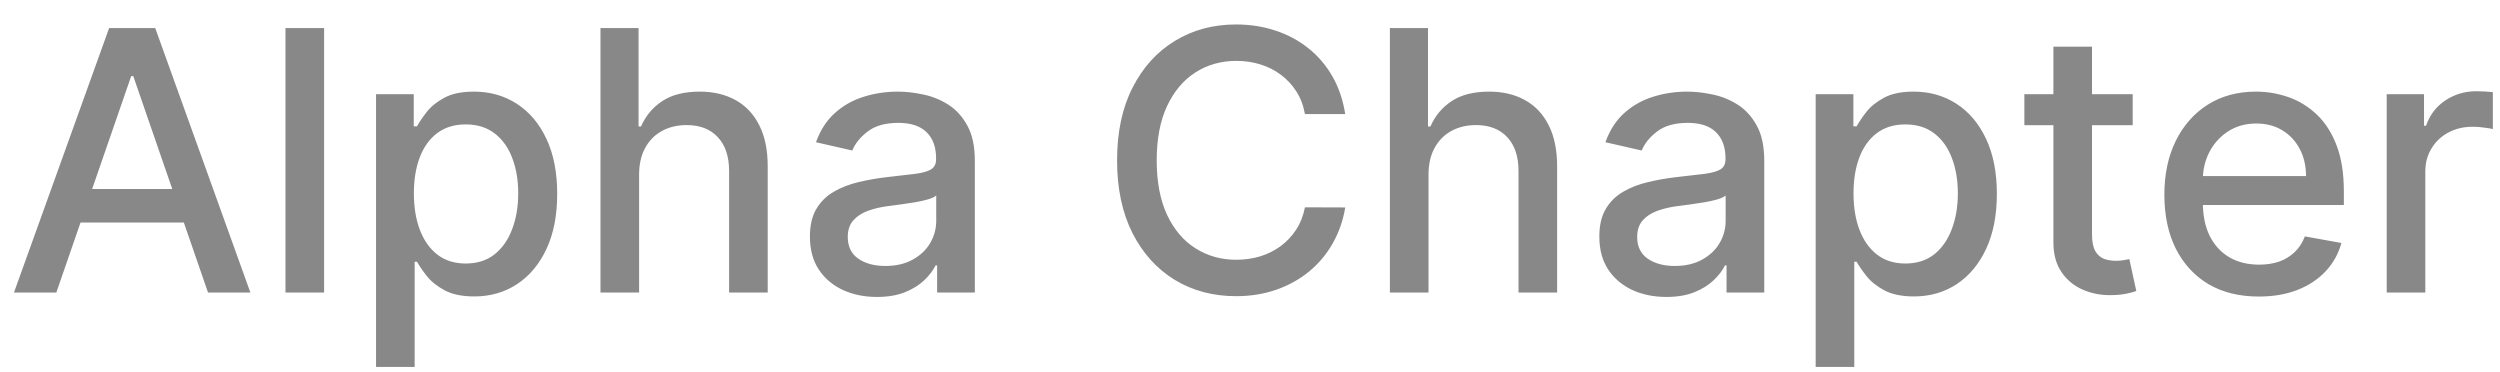 <svg width="94" height="14" viewBox="0 0 94 14" fill="none" xmlns="http://www.w3.org/2000/svg">
<path d="M2.117 11H0.525L4.103 1.056H5.837L9.415 11H7.822L5.011 2.862H4.933L2.117 11ZM2.384 7.106H7.551V8.368H2.384V7.106ZM12.186 1.056V11H10.734V1.056H12.186ZM14.139 13.797V3.542H15.557V4.751H15.678C15.763 4.596 15.884 4.416 16.043 4.212C16.201 4.008 16.421 3.83 16.703 3.678C16.985 3.523 17.357 3.445 17.82 3.445C18.422 3.445 18.959 3.597 19.432 3.901C19.904 4.206 20.275 4.644 20.544 5.217C20.815 5.79 20.951 6.48 20.951 7.286C20.951 8.092 20.817 8.783 20.548 9.359C20.28 9.932 19.911 10.374 19.441 10.684C18.972 10.992 18.436 11.146 17.834 11.146C17.381 11.146 17.01 11.07 16.722 10.918C16.438 10.765 16.214 10.587 16.052 10.383C15.89 10.179 15.766 9.998 15.678 9.84H15.591V13.797H14.139ZM15.562 7.271C15.562 7.795 15.638 8.255 15.79 8.65C15.942 9.045 16.162 9.354 16.45 9.577C16.738 9.797 17.091 9.908 17.509 9.908C17.943 9.908 18.305 9.793 18.596 9.563C18.888 9.33 19.108 9.014 19.257 8.616C19.409 8.218 19.485 7.77 19.485 7.271C19.485 6.779 19.411 6.337 19.262 5.946C19.116 5.554 18.896 5.245 18.601 5.018C18.31 4.792 17.946 4.678 17.509 4.678C17.088 4.678 16.732 4.787 16.441 5.004C16.153 5.22 15.934 5.523 15.785 5.912C15.636 6.3 15.562 6.753 15.562 7.271ZM24.03 6.572V11H22.578V1.056H24.01V4.756H24.102C24.277 4.355 24.544 4.036 24.904 3.799C25.263 3.563 25.732 3.445 26.312 3.445C26.823 3.445 27.27 3.55 27.652 3.761C28.037 3.971 28.335 4.285 28.545 4.703C28.759 5.117 28.866 5.635 28.866 6.256V11H27.414V6.431C27.414 5.884 27.273 5.46 26.991 5.159C26.71 4.855 26.318 4.703 25.816 4.703C25.473 4.703 25.166 4.775 24.894 4.921C24.625 5.067 24.413 5.28 24.258 5.562C24.106 5.84 24.03 6.177 24.03 6.572ZM32.973 11.165C32.501 11.165 32.073 11.078 31.691 10.903C31.309 10.725 31.007 10.467 30.784 10.131C30.563 9.794 30.453 9.382 30.453 8.893C30.453 8.472 30.534 8.126 30.696 7.854C30.858 7.582 31.076 7.367 31.352 7.208C31.627 7.049 31.934 6.93 32.274 6.849C32.614 6.768 32.96 6.706 33.313 6.664C33.76 6.612 34.122 6.57 34.401 6.538C34.679 6.502 34.881 6.446 35.008 6.368C35.134 6.29 35.197 6.164 35.197 5.989V5.955C35.197 5.531 35.077 5.203 34.838 4.97C34.601 4.737 34.249 4.62 33.779 4.62C33.291 4.62 32.905 4.728 32.624 4.945C32.345 5.159 32.153 5.397 32.046 5.659L30.681 5.348C30.843 4.895 31.08 4.529 31.39 4.251C31.704 3.969 32.065 3.765 32.473 3.639C32.881 3.51 33.31 3.445 33.76 3.445C34.058 3.445 34.373 3.481 34.707 3.552C35.043 3.62 35.357 3.746 35.649 3.931C35.943 4.115 36.184 4.379 36.372 4.722C36.56 5.062 36.654 5.504 36.654 6.048V11H35.236V9.98H35.178C35.084 10.168 34.943 10.353 34.755 10.534C34.567 10.715 34.326 10.866 34.032 10.985C33.737 11.105 33.384 11.165 32.973 11.165ZM33.289 10C33.69 10 34.033 9.92 34.318 9.762C34.606 9.603 34.825 9.396 34.974 9.14C35.126 8.881 35.202 8.605 35.202 8.31V7.349C35.15 7.401 35.05 7.449 34.901 7.494C34.755 7.537 34.589 7.574 34.401 7.606C34.213 7.635 34.03 7.663 33.852 7.689C33.674 7.711 33.525 7.731 33.405 7.747C33.124 7.783 32.866 7.842 32.633 7.927C32.404 8.011 32.219 8.132 32.08 8.291C31.944 8.446 31.876 8.653 31.876 8.912C31.876 9.271 32.009 9.543 32.274 9.728C32.539 9.909 32.878 10 33.289 10ZM50.581 4.29H49.066C49.008 3.966 48.9 3.681 48.741 3.435C48.583 3.189 48.388 2.981 48.158 2.809C47.929 2.637 47.671 2.508 47.386 2.421C47.105 2.333 46.805 2.289 46.488 2.289C45.915 2.289 45.402 2.434 44.949 2.722C44.499 3.01 44.143 3.432 43.881 3.989C43.622 4.546 43.492 5.225 43.492 6.028C43.492 6.837 43.622 7.52 43.881 8.077C44.143 8.634 44.501 9.055 44.954 9.339C45.407 9.624 45.917 9.767 46.483 9.767C46.797 9.767 47.095 9.725 47.377 9.64C47.662 9.553 47.919 9.425 48.149 9.257C48.379 9.089 48.573 8.883 48.731 8.64C48.893 8.394 49.005 8.113 49.066 7.795L50.581 7.8C50.5 8.289 50.343 8.739 50.11 9.15C49.88 9.558 49.584 9.911 49.222 10.209C48.862 10.503 48.451 10.731 47.989 10.893C47.526 11.055 47.021 11.136 46.474 11.136C45.613 11.136 44.846 10.932 44.172 10.524C43.499 10.113 42.968 9.526 42.58 8.762C42.194 7.998 42.002 7.087 42.002 6.028C42.002 4.966 42.196 4.055 42.584 3.295C42.973 2.531 43.504 1.945 44.177 1.537C44.85 1.126 45.616 0.92 46.474 0.92C47.001 0.92 47.493 0.996 47.95 1.148C48.409 1.297 48.822 1.517 49.188 1.809C49.553 2.097 49.856 2.45 50.096 2.867C50.335 3.282 50.497 3.756 50.581 4.29ZM53.712 6.572V11H52.26V1.056H53.692V4.756H53.785C53.959 4.355 54.226 4.036 54.586 3.799C54.945 3.563 55.414 3.445 55.994 3.445C56.505 3.445 56.952 3.55 57.334 3.761C57.719 3.971 58.017 4.285 58.227 4.703C58.441 5.117 58.548 5.635 58.548 6.256V11H57.096V6.431C57.096 5.884 56.955 5.46 56.673 5.159C56.392 4.855 56 4.703 55.498 4.703C55.155 4.703 54.848 4.775 54.576 4.921C54.307 5.067 54.095 5.28 53.94 5.562C53.788 5.84 53.712 6.177 53.712 6.572ZM62.655 11.165C62.183 11.165 61.755 11.078 61.373 10.903C60.992 10.725 60.689 10.467 60.466 10.131C60.245 9.794 60.135 9.382 60.135 8.893C60.135 8.472 60.216 8.126 60.378 7.854C60.54 7.582 60.758 7.367 61.034 7.208C61.309 7.049 61.616 6.93 61.956 6.849C62.296 6.768 62.642 6.706 62.995 6.664C63.442 6.612 63.804 6.57 64.083 6.538C64.361 6.502 64.564 6.446 64.69 6.368C64.816 6.29 64.879 6.164 64.879 5.989V5.955C64.879 5.531 64.759 5.203 64.52 4.97C64.284 4.737 63.931 4.62 63.461 4.62C62.973 4.62 62.587 4.728 62.306 4.945C62.027 5.159 61.835 5.397 61.728 5.659L60.364 5.348C60.526 4.895 60.762 4.529 61.072 4.251C61.386 3.969 61.747 3.765 62.155 3.639C62.563 3.51 62.992 3.445 63.442 3.445C63.74 3.445 64.055 3.481 64.389 3.552C64.725 3.62 65.039 3.746 65.331 3.931C65.625 4.115 65.866 4.379 66.054 4.722C66.242 5.062 66.336 5.504 66.336 6.048V11H64.918V9.98H64.86C64.766 10.168 64.625 10.353 64.437 10.534C64.249 10.715 64.008 10.866 63.714 10.985C63.419 11.105 63.066 11.165 62.655 11.165ZM62.971 10C63.372 10 63.715 9.92 64 9.762C64.288 9.603 64.507 9.396 64.656 9.14C64.808 8.881 64.884 8.605 64.884 8.31V7.349C64.832 7.401 64.732 7.449 64.583 7.494C64.437 7.537 64.271 7.574 64.083 7.606C63.895 7.635 63.712 7.663 63.534 7.689C63.356 7.711 63.207 7.731 63.087 7.747C62.806 7.783 62.548 7.842 62.316 7.927C62.086 8.011 61.901 8.132 61.762 8.291C61.626 8.446 61.558 8.653 61.558 8.912C61.558 9.271 61.691 9.543 61.956 9.728C62.222 9.909 62.56 10 62.971 10ZM68.269 13.797V3.542H69.687V4.751H69.808C69.893 4.596 70.014 4.416 70.173 4.212C70.331 4.008 70.551 3.83 70.833 3.678C71.115 3.523 71.487 3.445 71.95 3.445C72.552 3.445 73.089 3.597 73.562 3.901C74.034 4.206 74.405 4.644 74.674 5.217C74.945 5.79 75.082 6.48 75.082 7.286C75.082 8.092 74.947 8.783 74.678 9.359C74.41 9.932 74.041 10.374 73.572 10.684C73.102 10.992 72.566 11.146 71.964 11.146C71.511 11.146 71.141 11.07 70.852 10.918C70.568 10.765 70.344 10.587 70.182 10.383C70.021 10.179 69.896 9.998 69.808 9.84H69.721V13.797H68.269ZM69.692 7.271C69.692 7.795 69.768 8.255 69.92 8.65C70.072 9.045 70.293 9.354 70.581 9.577C70.869 9.797 71.222 9.908 71.639 9.908C72.073 9.908 72.435 9.793 72.727 9.563C73.018 9.33 73.238 9.014 73.387 8.616C73.539 8.218 73.615 7.77 73.615 7.271C73.615 6.779 73.541 6.337 73.392 5.946C73.246 5.554 73.026 5.245 72.731 5.018C72.44 4.792 72.076 4.678 71.639 4.678C71.218 4.678 70.862 4.787 70.571 5.004C70.283 5.22 70.064 5.523 69.915 5.912C69.766 6.3 69.692 6.753 69.692 7.271ZM80.189 3.542V4.707H76.116V3.542H80.189ZM77.208 1.755H78.66V8.81C78.66 9.092 78.702 9.304 78.786 9.446C78.87 9.585 78.979 9.681 79.111 9.733C79.247 9.781 79.395 9.806 79.553 9.806C79.67 9.806 79.772 9.797 79.859 9.781C79.947 9.765 80.014 9.752 80.063 9.742L80.325 10.942C80.241 10.974 80.121 11.007 79.966 11.039C79.811 11.074 79.616 11.094 79.383 11.097C79.001 11.104 78.645 11.036 78.315 10.893C77.985 10.751 77.718 10.531 77.514 10.233C77.31 9.935 77.208 9.561 77.208 9.111V1.755ZM84.929 11.15C84.195 11.15 83.562 10.993 83.031 10.68C82.503 10.362 82.096 9.917 81.807 9.344C81.522 8.768 81.38 8.093 81.38 7.32C81.38 6.556 81.522 5.882 81.807 5.3C82.096 4.717 82.497 4.262 83.011 3.935C83.529 3.609 84.135 3.445 84.827 3.445C85.248 3.445 85.656 3.515 86.051 3.654C86.446 3.793 86.8 4.011 87.114 4.309C87.428 4.607 87.676 4.994 87.857 5.47C88.038 5.942 88.129 6.517 88.129 7.193V7.708H82.201V6.62H86.706C86.706 6.239 86.629 5.9 86.473 5.606C86.318 5.308 86.1 5.073 85.818 4.902C85.54 4.73 85.213 4.644 84.837 4.644C84.429 4.644 84.073 4.745 83.769 4.945C83.468 5.143 83.235 5.402 83.07 5.722C82.908 6.039 82.827 6.384 82.827 6.756V7.606C82.827 8.105 82.914 8.529 83.089 8.878C83.267 9.228 83.515 9.495 83.832 9.679C84.149 9.861 84.52 9.951 84.944 9.951C85.219 9.951 85.47 9.912 85.697 9.835C85.923 9.754 86.119 9.634 86.284 9.475C86.449 9.317 86.575 9.121 86.663 8.888L88.037 9.136C87.927 9.54 87.729 9.895 87.445 10.199C87.163 10.5 86.808 10.735 86.381 10.903C85.957 11.068 85.473 11.15 84.929 11.15ZM89.74 11V3.542H91.143V4.727H91.221C91.357 4.325 91.596 4.01 91.939 3.78C92.286 3.547 92.677 3.43 93.114 3.43C93.205 3.43 93.312 3.434 93.435 3.44C93.561 3.447 93.66 3.455 93.731 3.464V4.853C93.673 4.837 93.569 4.819 93.42 4.8C93.271 4.777 93.122 4.766 92.974 4.766C92.63 4.766 92.325 4.839 92.056 4.984C91.79 5.127 91.58 5.326 91.425 5.581C91.269 5.834 91.192 6.122 91.192 6.446V11H89.74Z" fill="#888888"/>
</svg>
